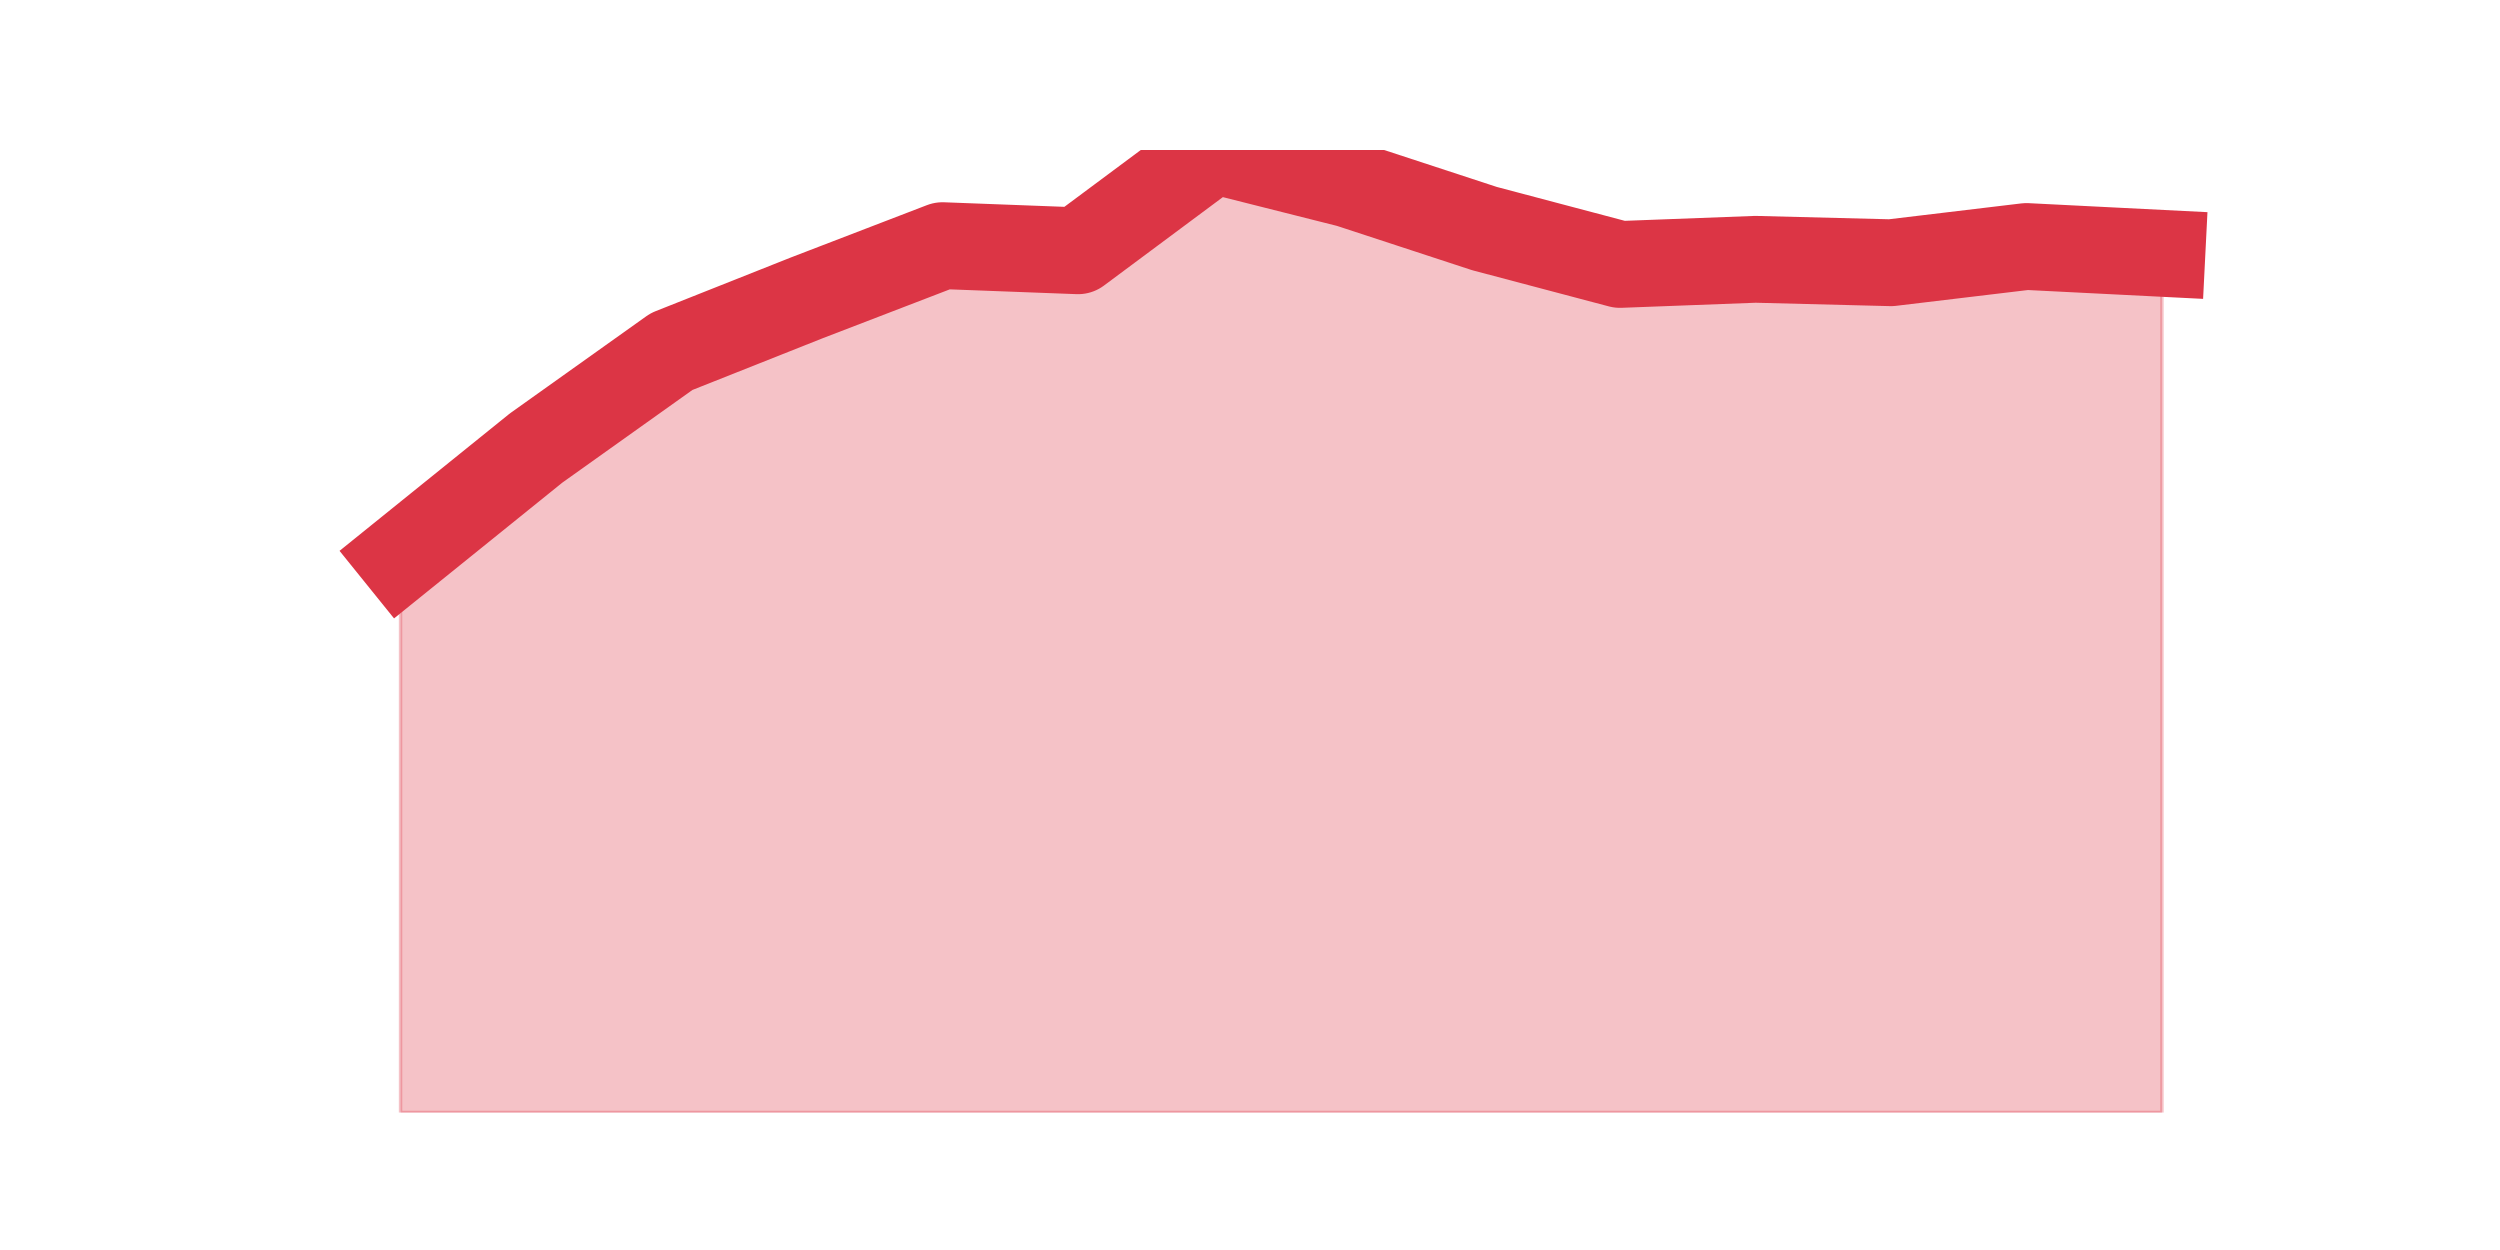 <?xml version="1.0" encoding="utf-8" standalone="no"?>
<!DOCTYPE svg PUBLIC "-//W3C//DTD SVG 1.1//EN"
  "http://www.w3.org/Graphics/SVG/1.1/DTD/svg11.dtd">
<svg height="360pt" version="1.1" viewBox="0 0 720 360" width="720pt" xmlns="http://www.w3.org/2000/svg" xmlns:xlink="http://www.w3.org/1999/xlink">
 <defs>
  <style type="text/css">*{stroke-linecap:butt;stroke-linejoin:round;}</style>
 </defs>
 <g id="figure_1">
  <g id="patch_1">
   <path d="M 0 360 
L 720 360 
L 720 0 
L 0 0 
z
" style="fill:none;"/>
  </g>
  <g id="axes_1">
   <g id="matplotlib.axis_1"/>
   <g id="matplotlib.axis_2"/>
   <g id="PolyCollection_1">
    <defs>
     <path d="M 115.364 -199.476 
L 115.364 -39.6 
L 154.385 -39.6 
L 193.406 -39.6 
L 232.427 -39.6 
L 271.448 -39.6 
L 310.469 -39.6 
L 349.49 -39.6 
L 388.51 -39.6 
L 427.531 -39.6 
L 466.552 -39.6 
L 505.573 -39.6 
L 544.594 -39.6 
L 583.615 -39.6 
L 622.636 -39.6 
L 622.636 -287.039 
L 622.636 -287.039 
L 583.615 -289.006 
L 544.594 -284.333 
L 505.573 -285.317 
L 466.552 -283.841 
L 427.531 -294.171 
L 388.51 -306.961 
L 349.49 -316.8 
L 310.469 -287.776 
L 271.448 -289.252 
L 232.427 -274.248 
L 193.406 -258.753 
L 154.385 -230.959 
L 115.364 -199.476 
z
" id="ma136d93e6e" style="stroke:#dc3545;stroke-opacity:0.3;"/>
    </defs>
    <g clip-path="url(#p536966c30e)">
     <use style="fill:#dc3545;fill-opacity:0.3;stroke:#dc3545;stroke-opacity:0.3;" x="0" xlink:href="#ma136d93e6e" y="360"/>
    </g>
   </g>
   <g id="line2d_1">
    <path clip-path="url(#p536966c30e)" d="M 115.364 160.524 
L 154.385 129.041 
L 193.406 101.247 
L 232.427 85.752 
L 271.448 70.748 
L 310.469 72.224 
L 349.49 43.2 
L 388.51 53.039 
L 427.531 65.829 
L 466.552 76.159 
L 505.573 74.683 
L 544.594 75.667 
L 583.615 70.994 
L 622.636 72.961 
" style="fill:none;stroke:#dc3545;stroke-linecap:square;stroke-width:25;"/>
   </g>
  </g>
 </g>
 <defs>
  <clipPath id="p536966c30e">
   <rect height="277.2" width="558" x="90" y="43.2"/>
  </clipPath>
 </defs>
</svg>

